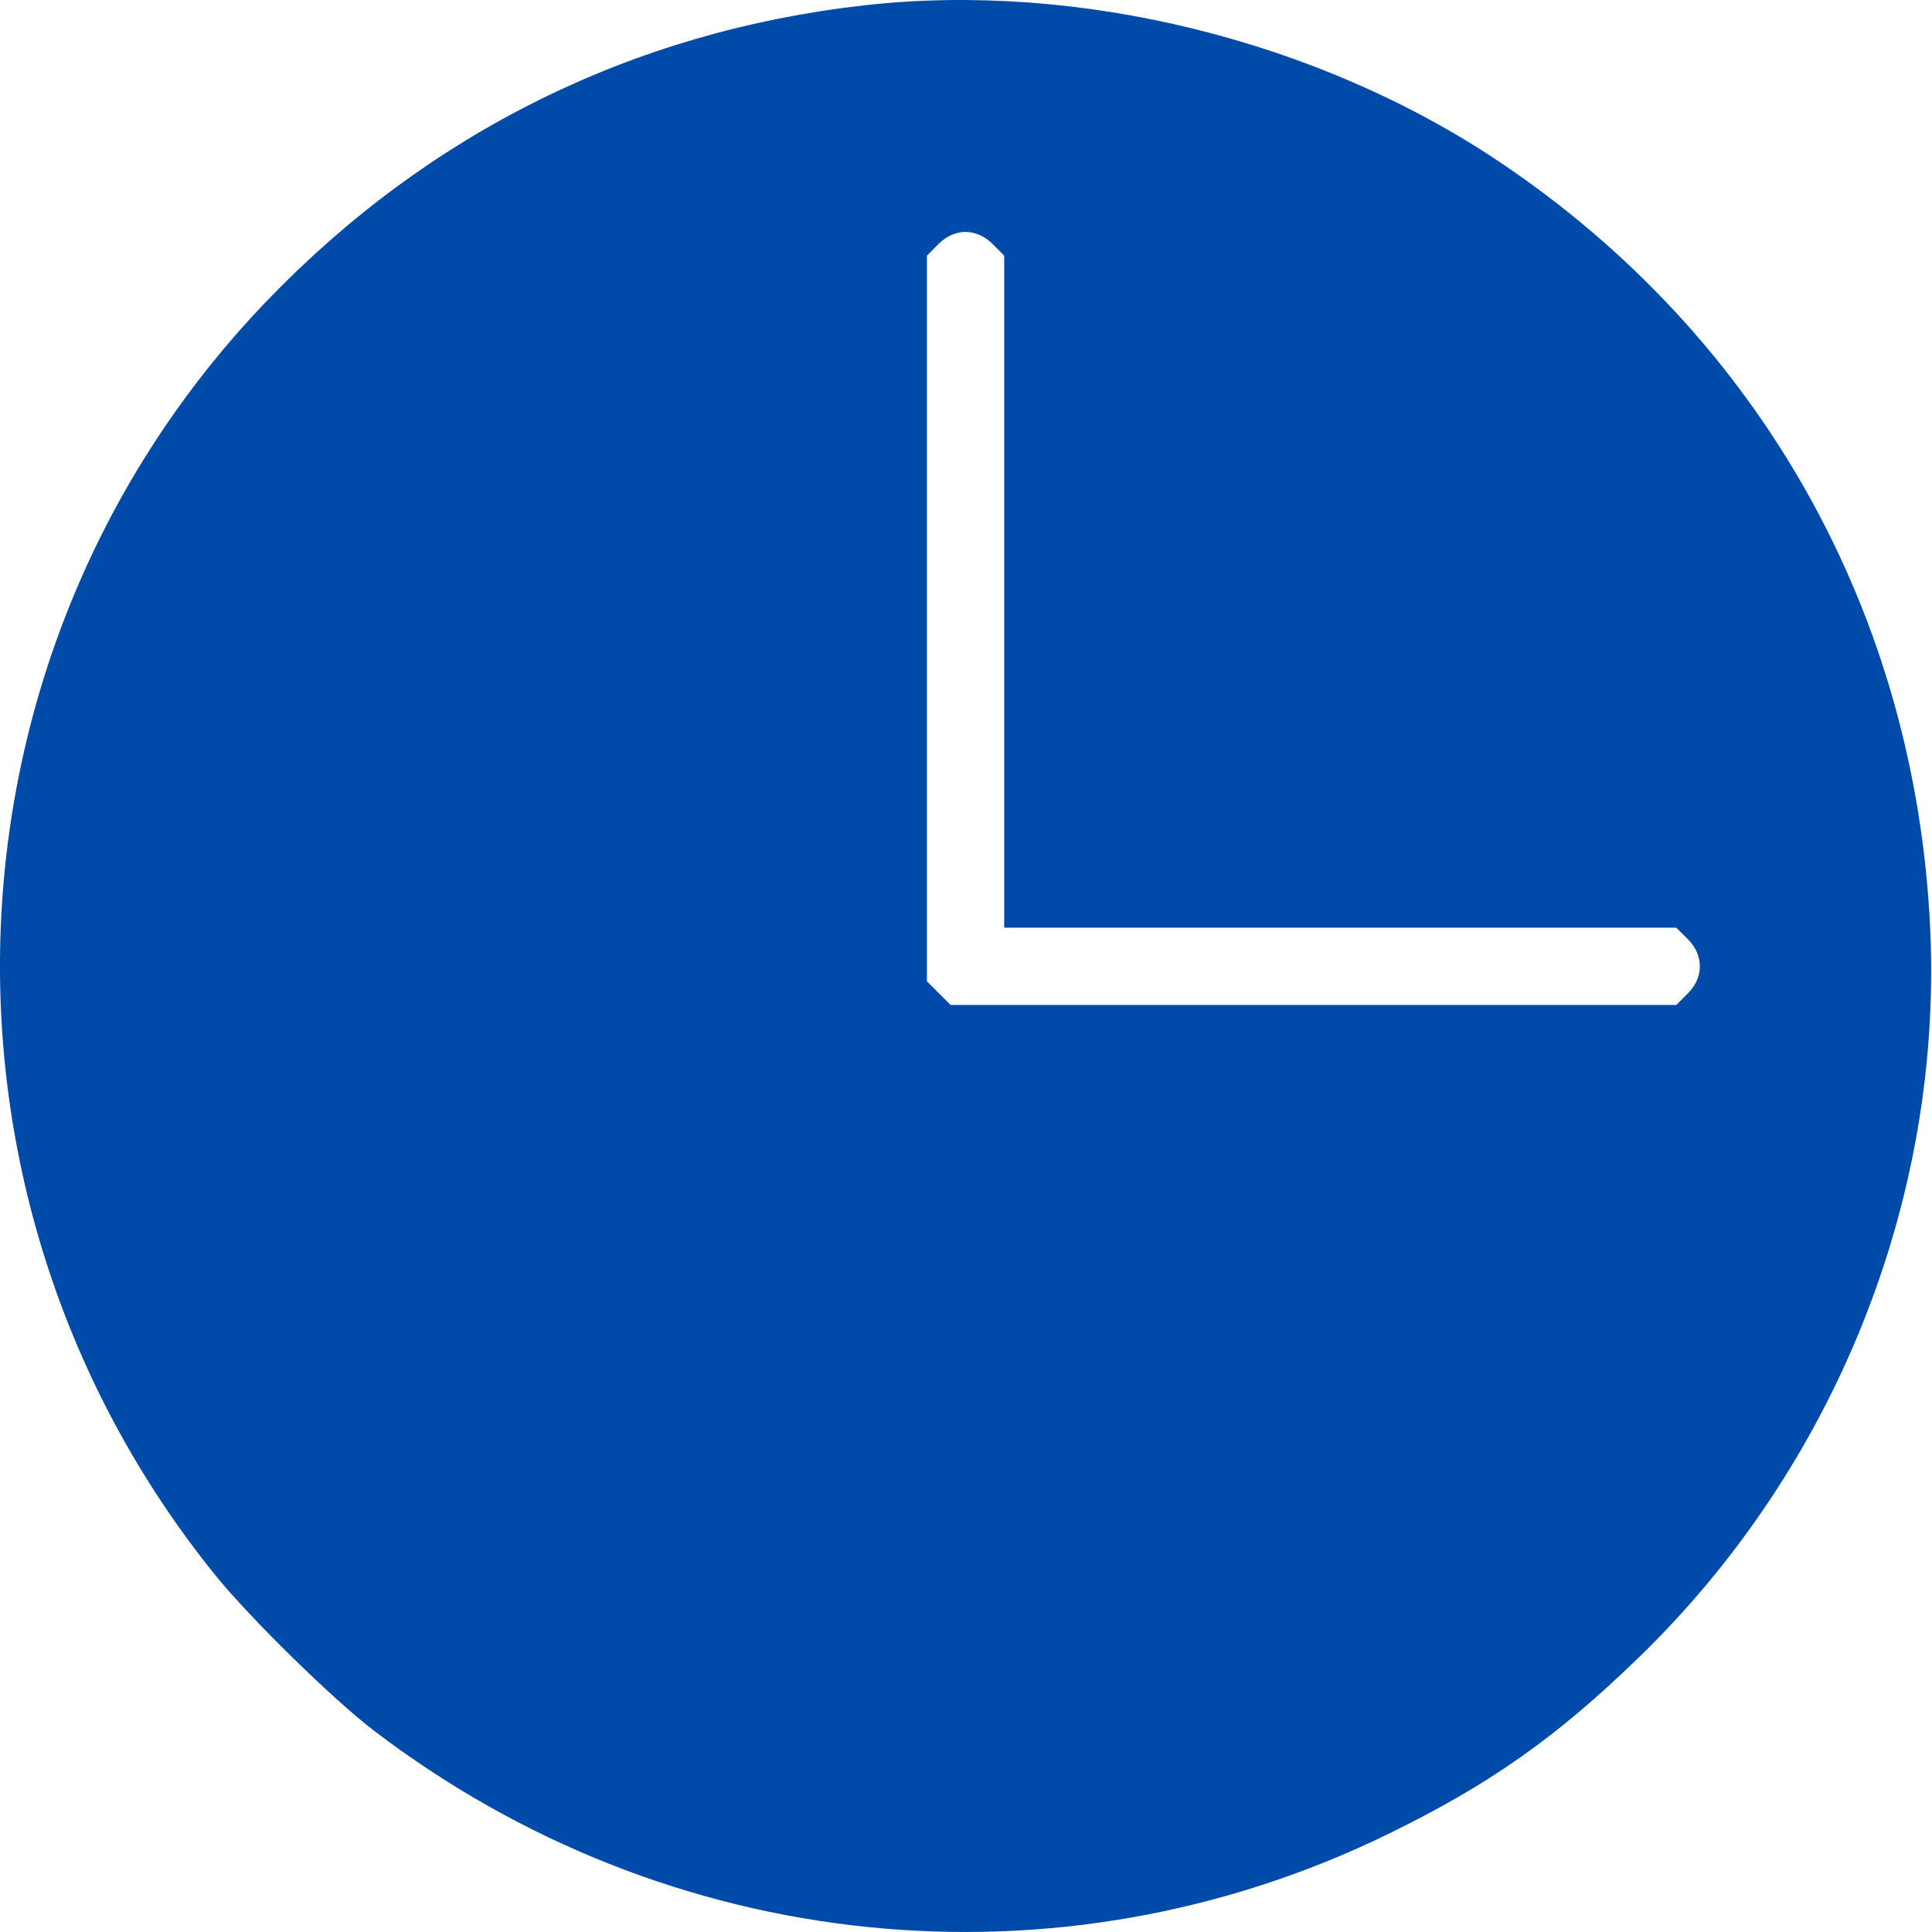 <svg width="30" height="30" viewBox="0 0 30 30" fill="none" xmlns="http://www.w3.org/2000/svg">
<path fill-rule="evenodd" clip-rule="evenodd" d="M13.417 0.083C9.828 0.488 6.654 2.059 4.142 4.674C-1.06 10.088 -1.403 18.584 3.343 24.459C3.88 25.123 5.166 26.384 5.802 26.87C10.378 30.364 16.431 30.981 21.558 28.477C23.134 27.707 24.167 26.98 25.447 25.737C28.496 22.78 30.16 18.627 29.973 14.443C29.753 9.542 27.338 5.234 23.283 2.513C20.467 0.624 16.746 -0.293 13.417 0.083ZM15.409 3.785L15.593 3.97V9.187V14.405H20.811H26.029L26.213 14.589C26.456 14.833 26.456 15.178 26.213 15.421L26.029 15.605H20.395H14.761L14.577 15.421L14.393 15.237V9.603V3.97L14.577 3.785C14.693 3.669 14.847 3.601 14.993 3.601C15.139 3.601 15.293 3.669 15.409 3.785Z" fill="#004BA9"/>
</svg>

